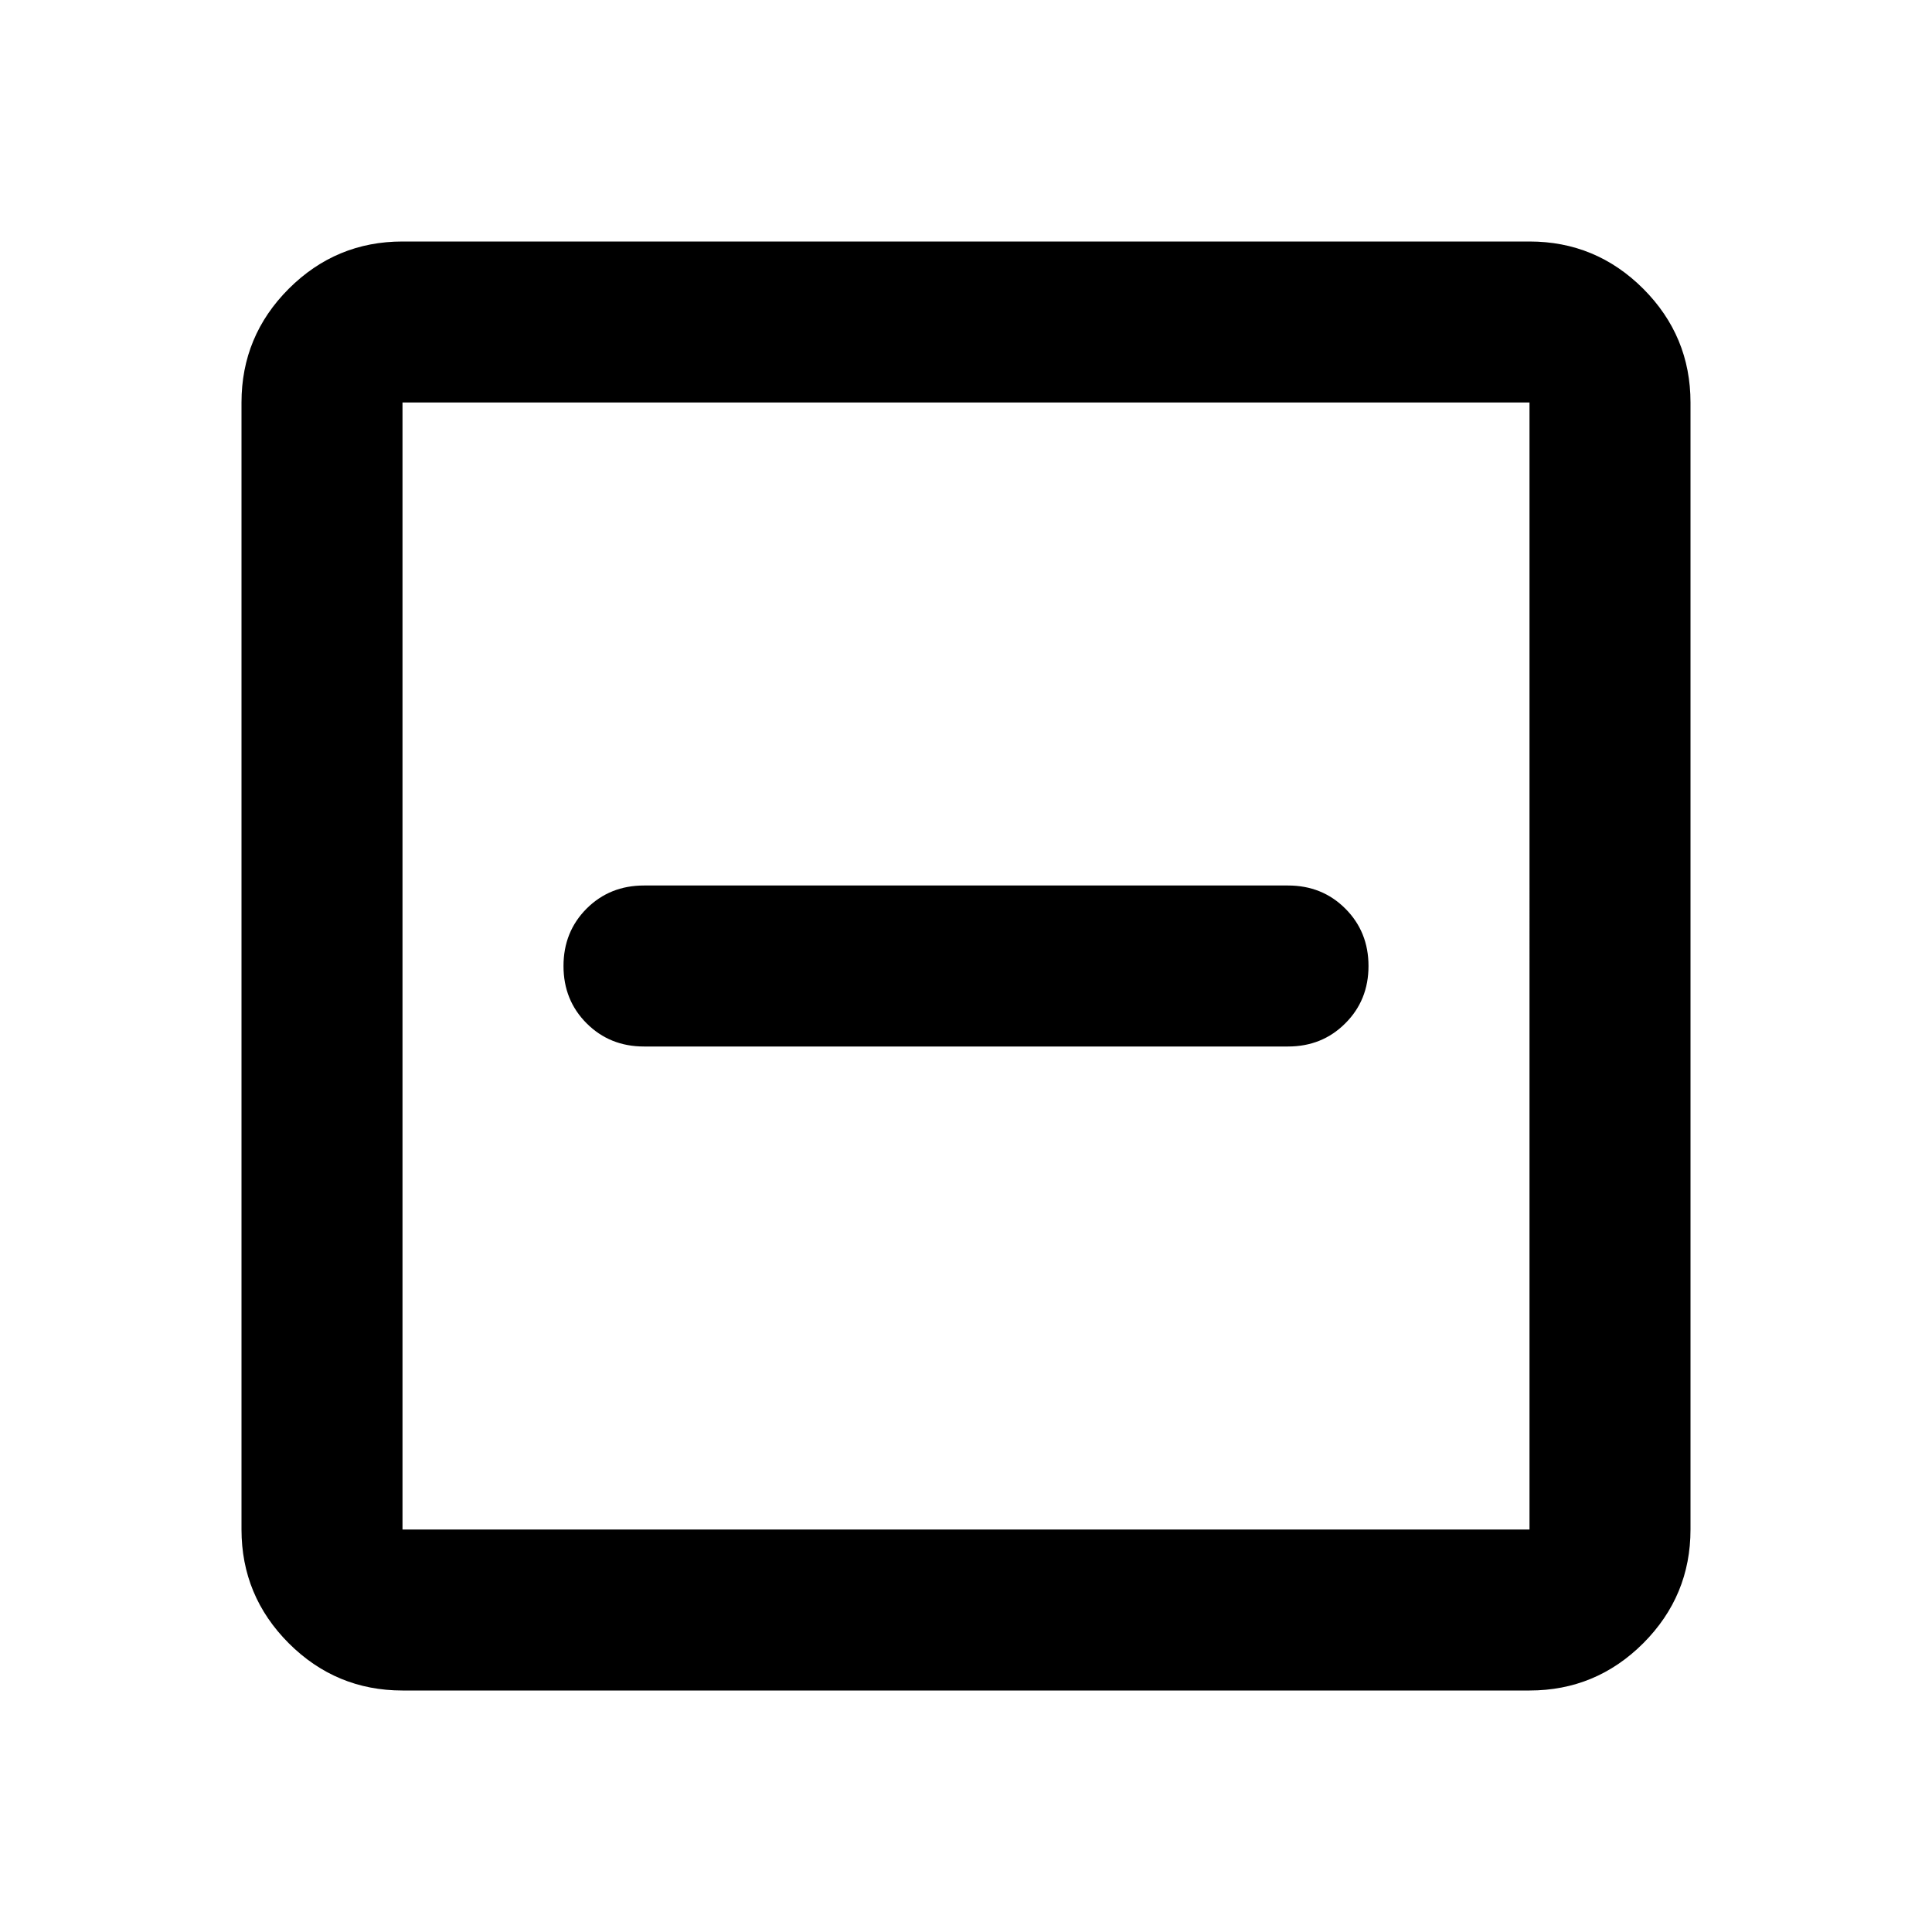 <svg xmlns="http://www.w3.org/2000/svg" height="24" width="24"><path d="M8 13h8q.425 0 .712-.288Q17 12.425 17 12t-.288-.713Q16.425 11 16 11H8q-.425 0-.713.287Q7 11.575 7 12t.287.712Q7.575 13 8 13Zm-3 8q-.825 0-1.413-.587Q3 19.825 3 19V5q0-.825.587-1.413Q4.175 3 5 3h14q.825 0 1.413.587Q21 4.175 21 5v14q0 .825-.587 1.413Q19.825 21 19 21Zm0-2h14V5H5v14Zm0 0V5v14Z"/></svg>
